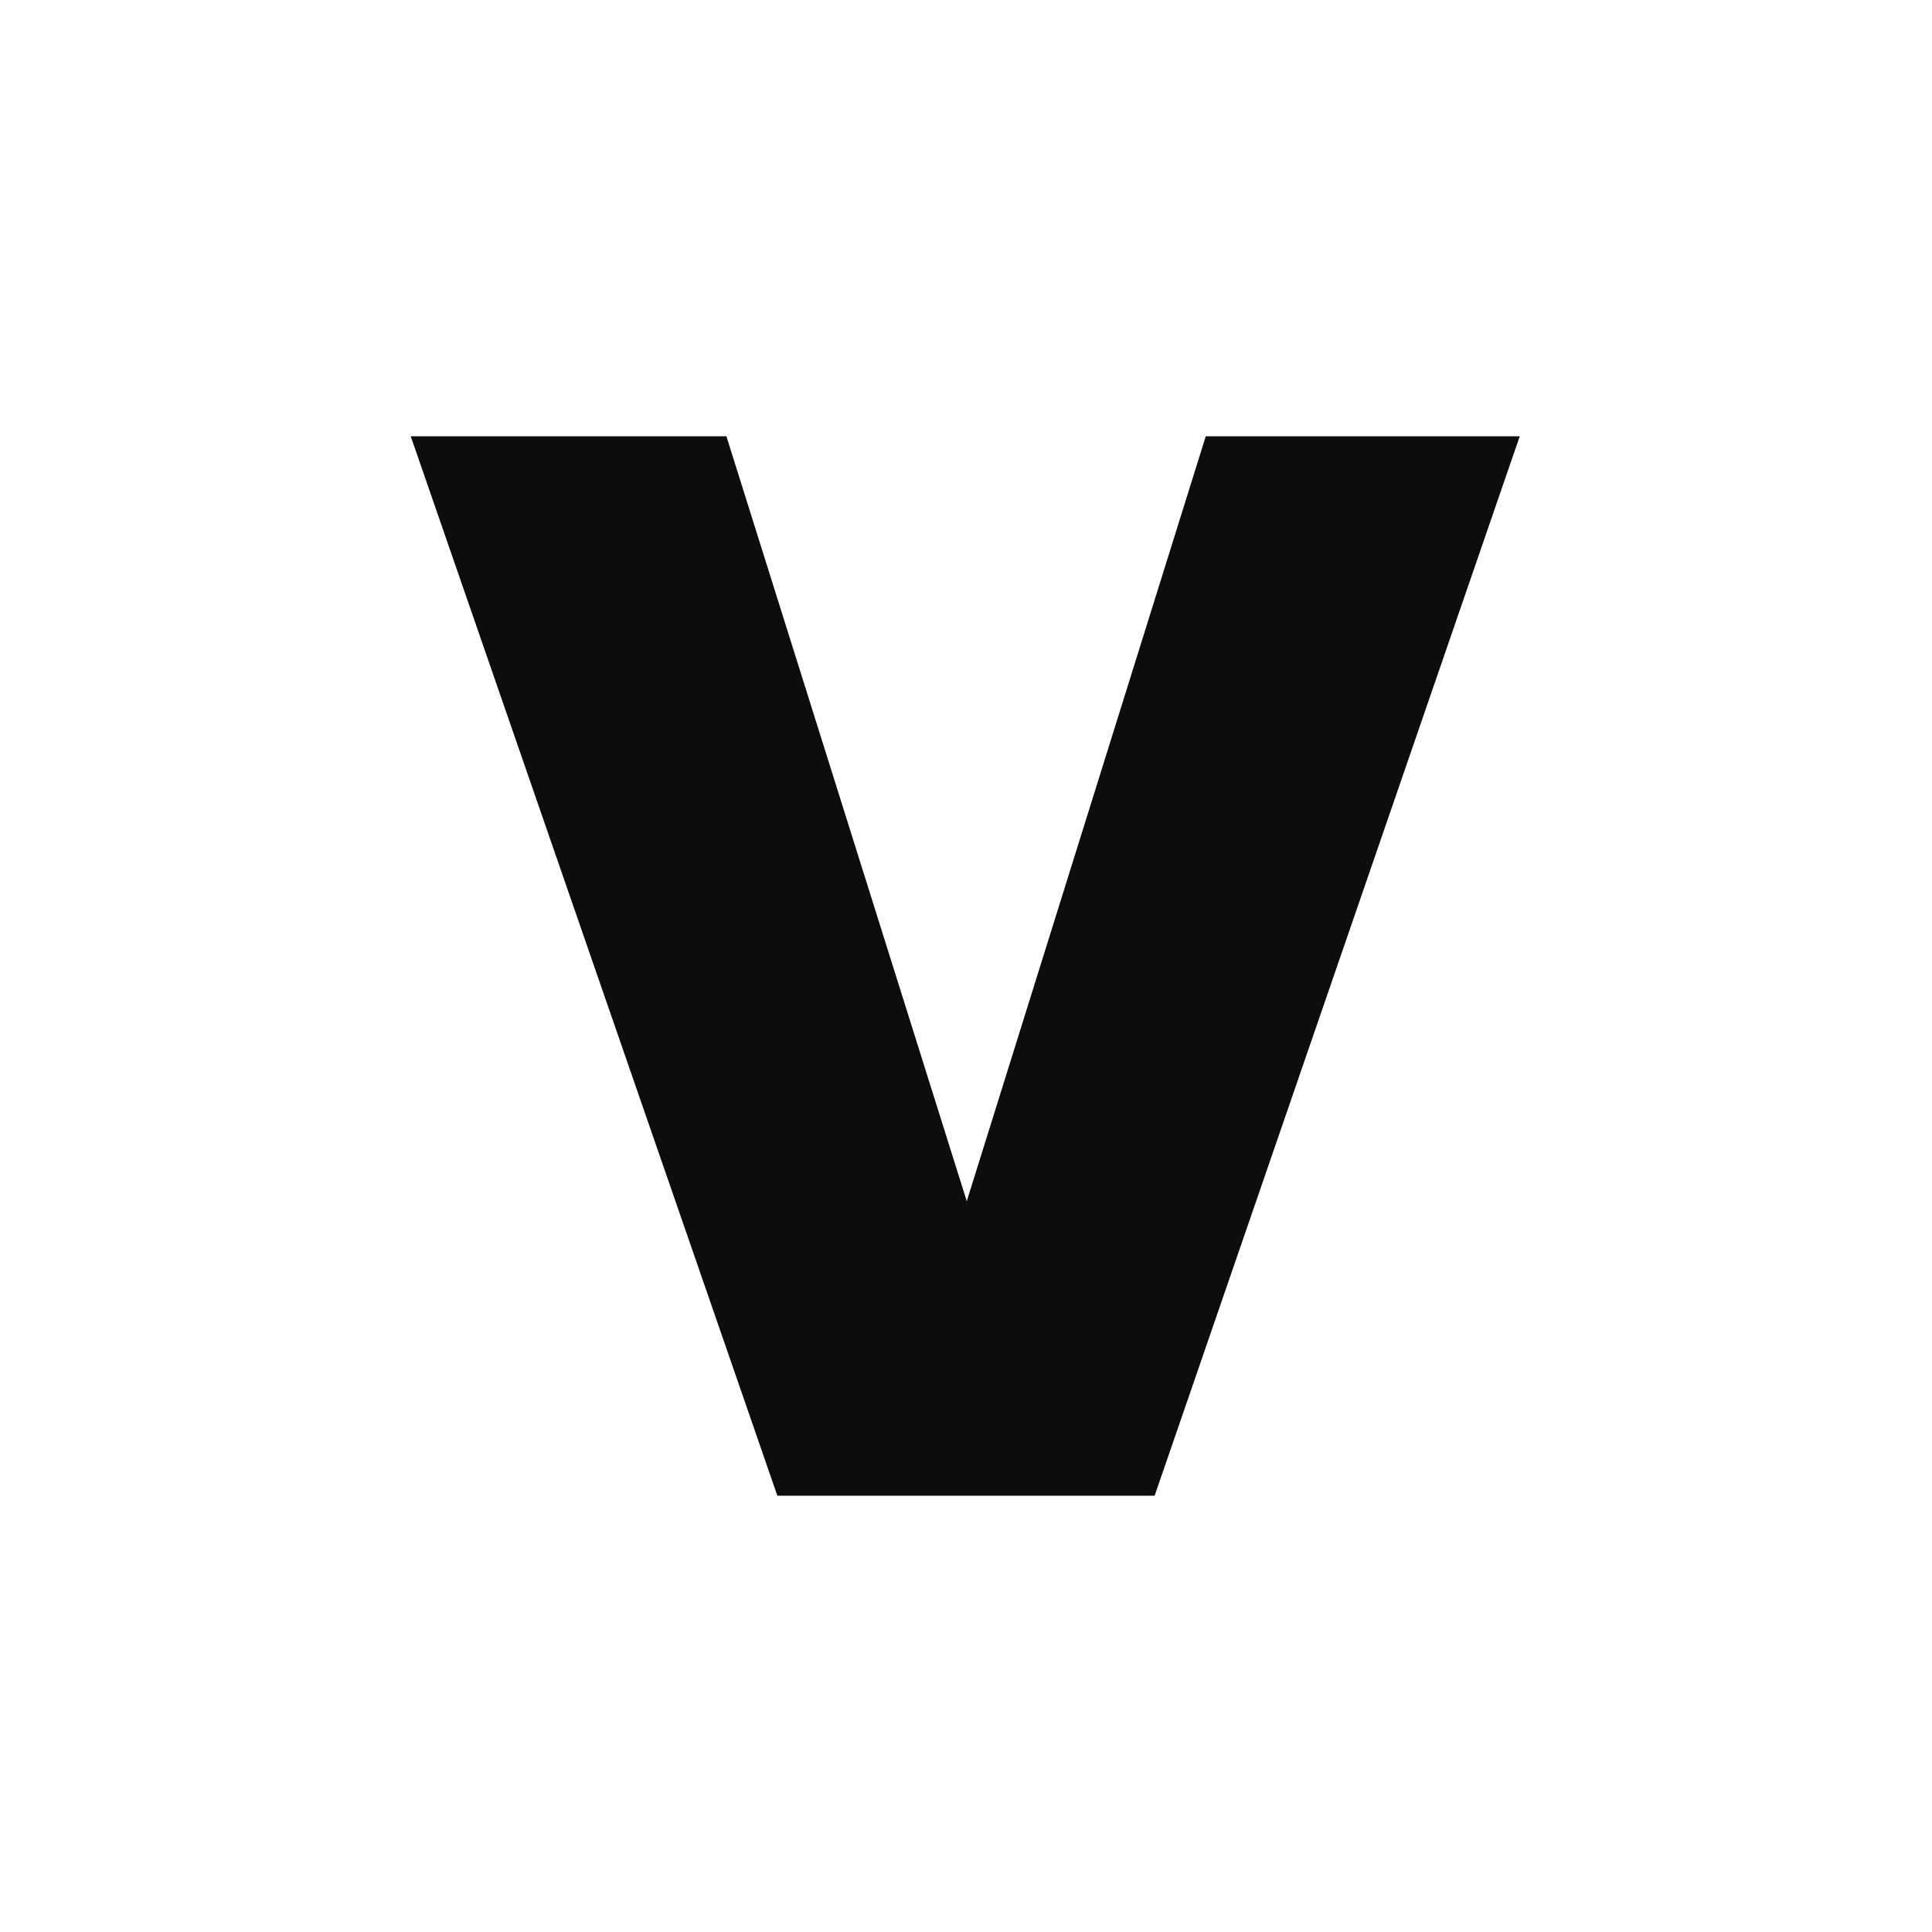 <svg xmlns="http://www.w3.org/2000/svg" width="96" height="96" viewBox="0 0 25.4 25.4"><path fill="#fff" d="M0 0h25.4v25.4H0z"/><path d="M19.98 5.736l-4.8 13.928h-4.96L5.4 5.736h4.15l3.16 10.056 3.142-10.056z" aria-label="V" fill="#0d0d0d"/></svg>